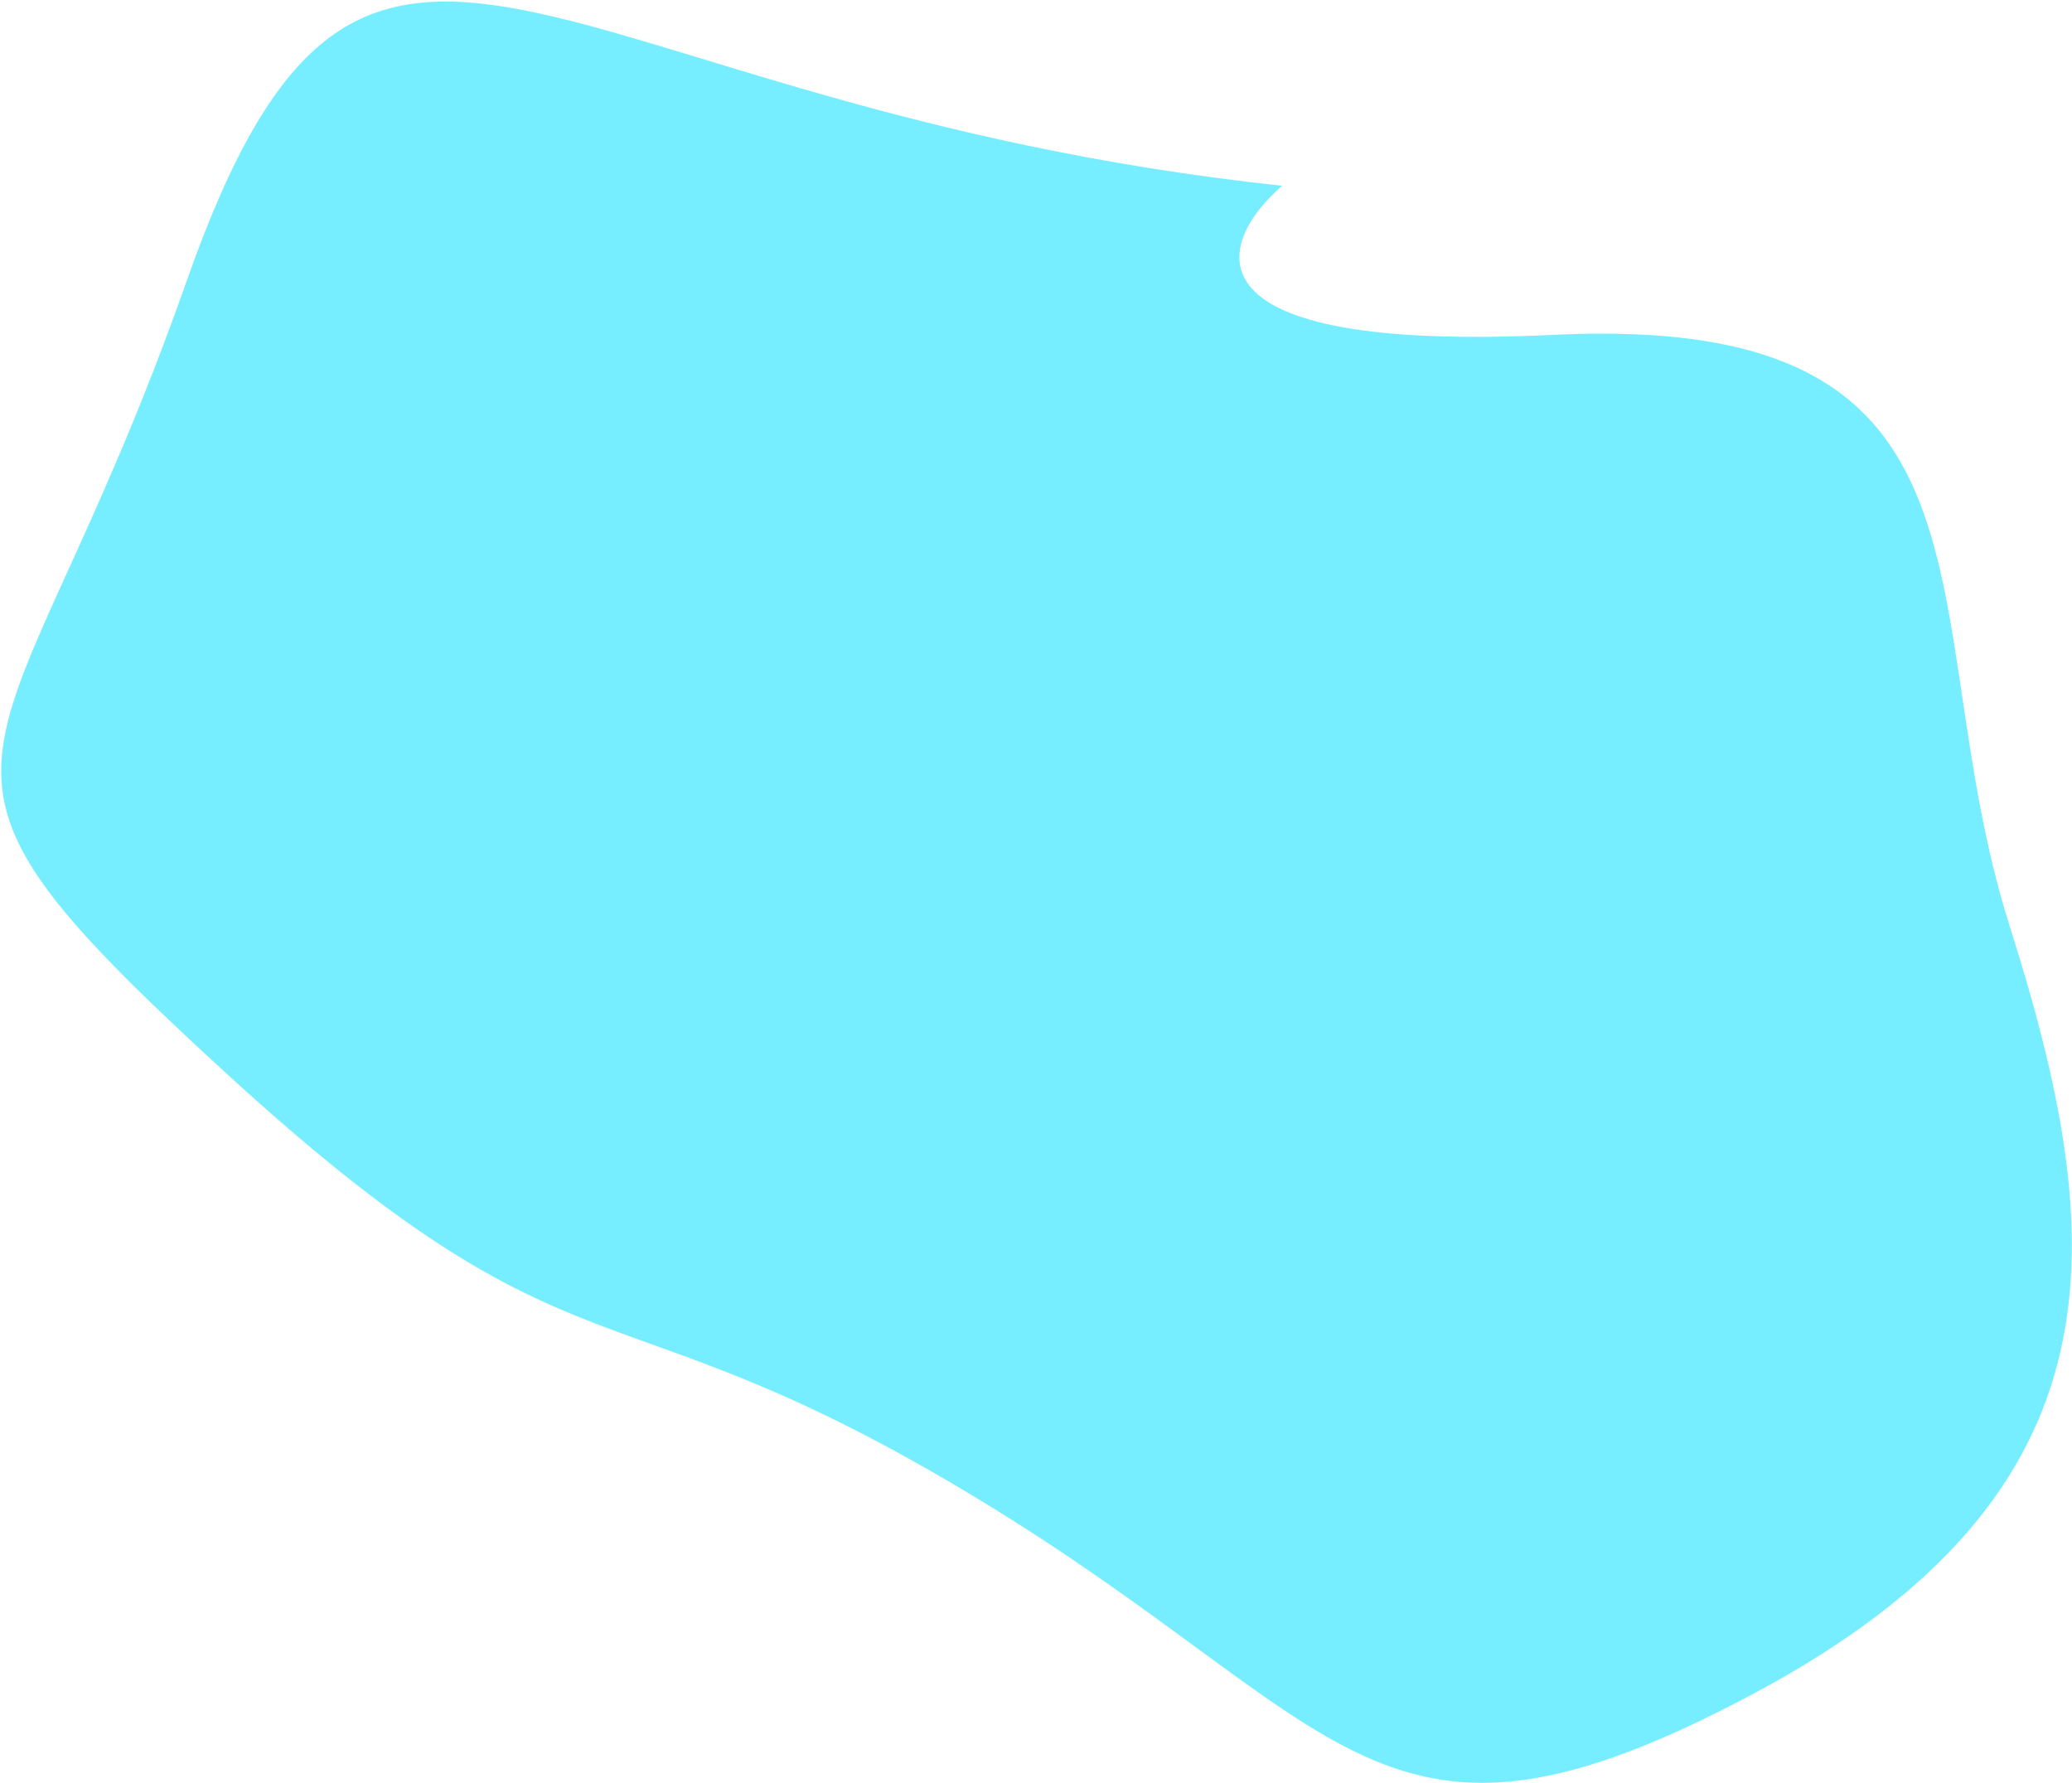 <svg width="716" height="616" viewBox="0 0 716 616" fill="none" xmlns="http://www.w3.org/2000/svg">
<path d="M64.495 97.117C127.21 -81.105 185.674 36.644 443.063 64.187C420.178 83.986 406.881 122.005 536.777 115.692C699.148 107.801 660.066 211.534 694.457 319.934C728.848 428.333 736.245 515.655 606.041 585.132C475.838 654.609 466.541 595.699 337.6 517.67C208.659 439.64 201.303 483.754 77.468 370.197C-46.368 256.64 1.779 275.339 64.495 97.117Z" fill="#5CEBFF" fill-opacity="0.83"/>
</svg>
